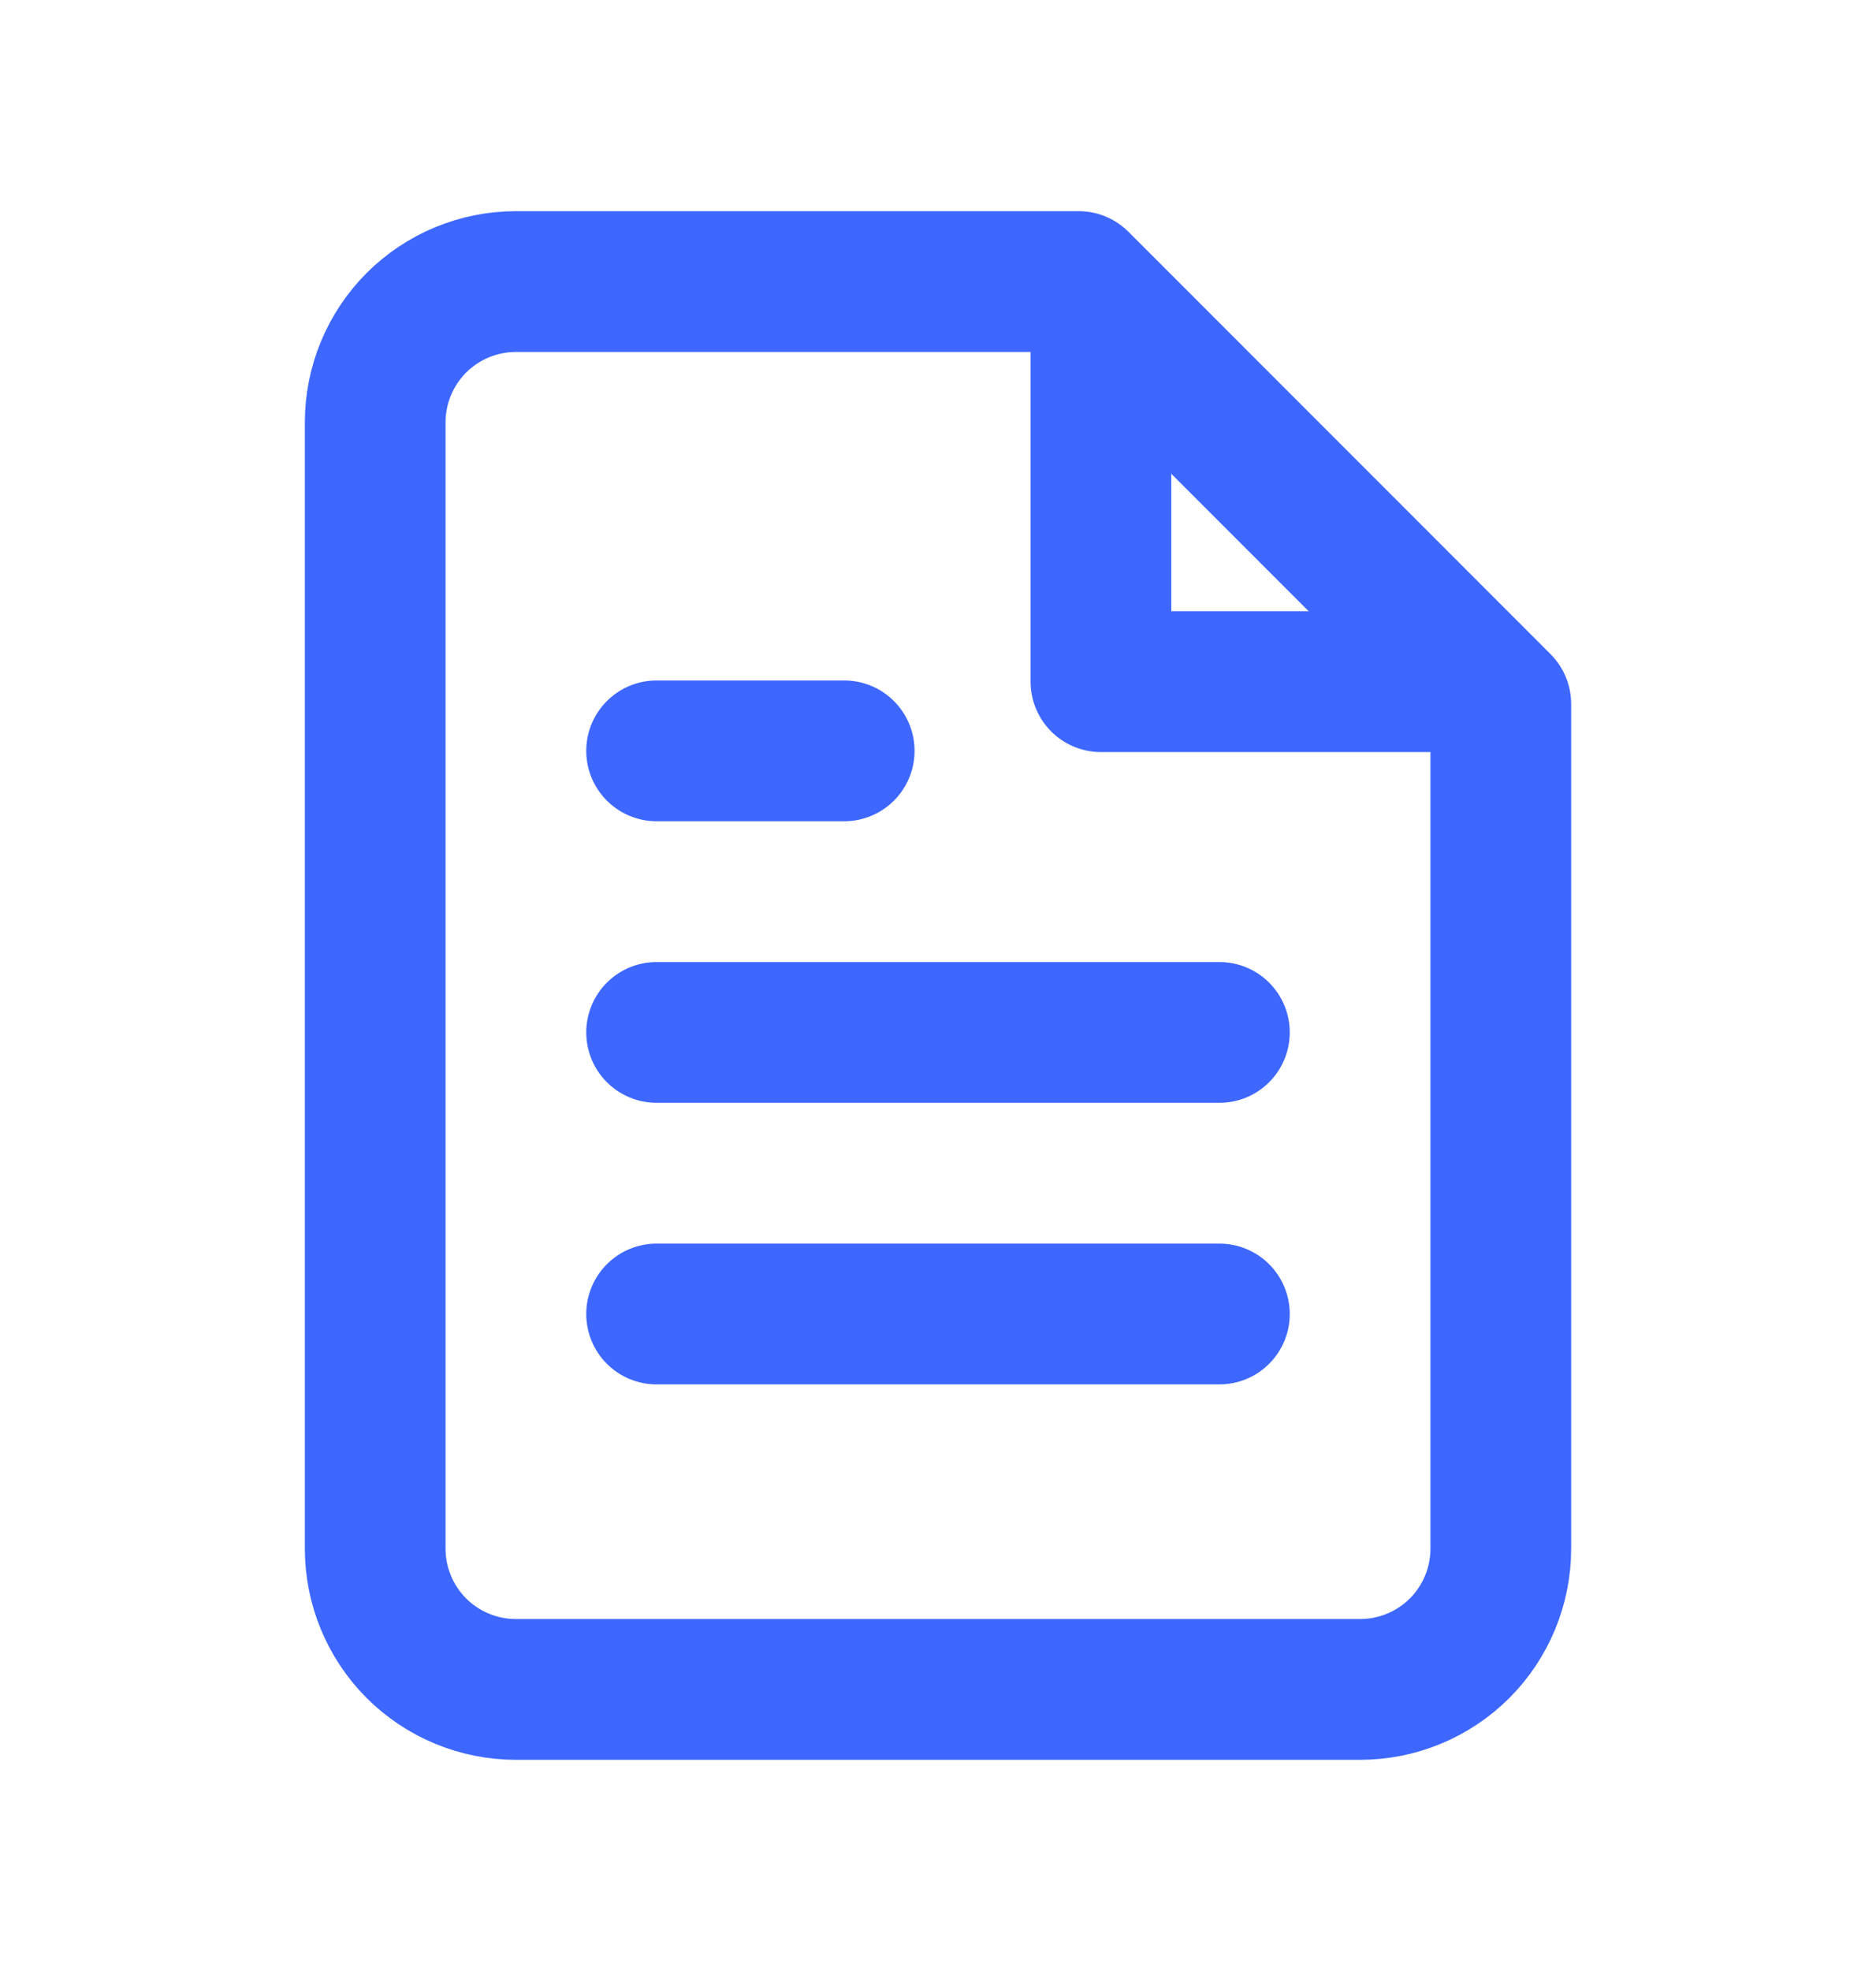 <svg width="20" height="21" viewBox="0 0 20 21" fill="none" xmlns="http://www.w3.org/2000/svg">
<path d="M11.5 3H5.5C5.102 3 4.721 3.158 4.439 3.439C4.158 3.721 4 4.102 4 4.5V16.5C4 16.898 4.158 17.279 4.439 17.561C4.721 17.842 5.102 18 5.5 18H14.5C14.898 18 15.279 17.842 15.561 17.561C15.842 17.279 16 16.898 16 16.5V7.5L11.5 3Z" stroke="#3D67FF" stroke-width="1.5" stroke-linecap="round" stroke-linejoin="round"/>
<path d="M11.737 3.5V7.263H15.5" stroke="#3D67FF" stroke-width="1.5" stroke-linecap="round" stroke-linejoin="round"/>
<path d="M13 11H7" stroke="#3D67FF" stroke-width="1.5" stroke-linecap="round" stroke-linejoin="round"/>
<path d="M13 14H7" stroke="#3D67FF" stroke-width="1.5" stroke-linecap="round" stroke-linejoin="round"/>
<path d="M9 8H8H7" stroke="#3D67FF" stroke-width="1.5" stroke-linecap="round" stroke-linejoin="round"/>
</svg>
